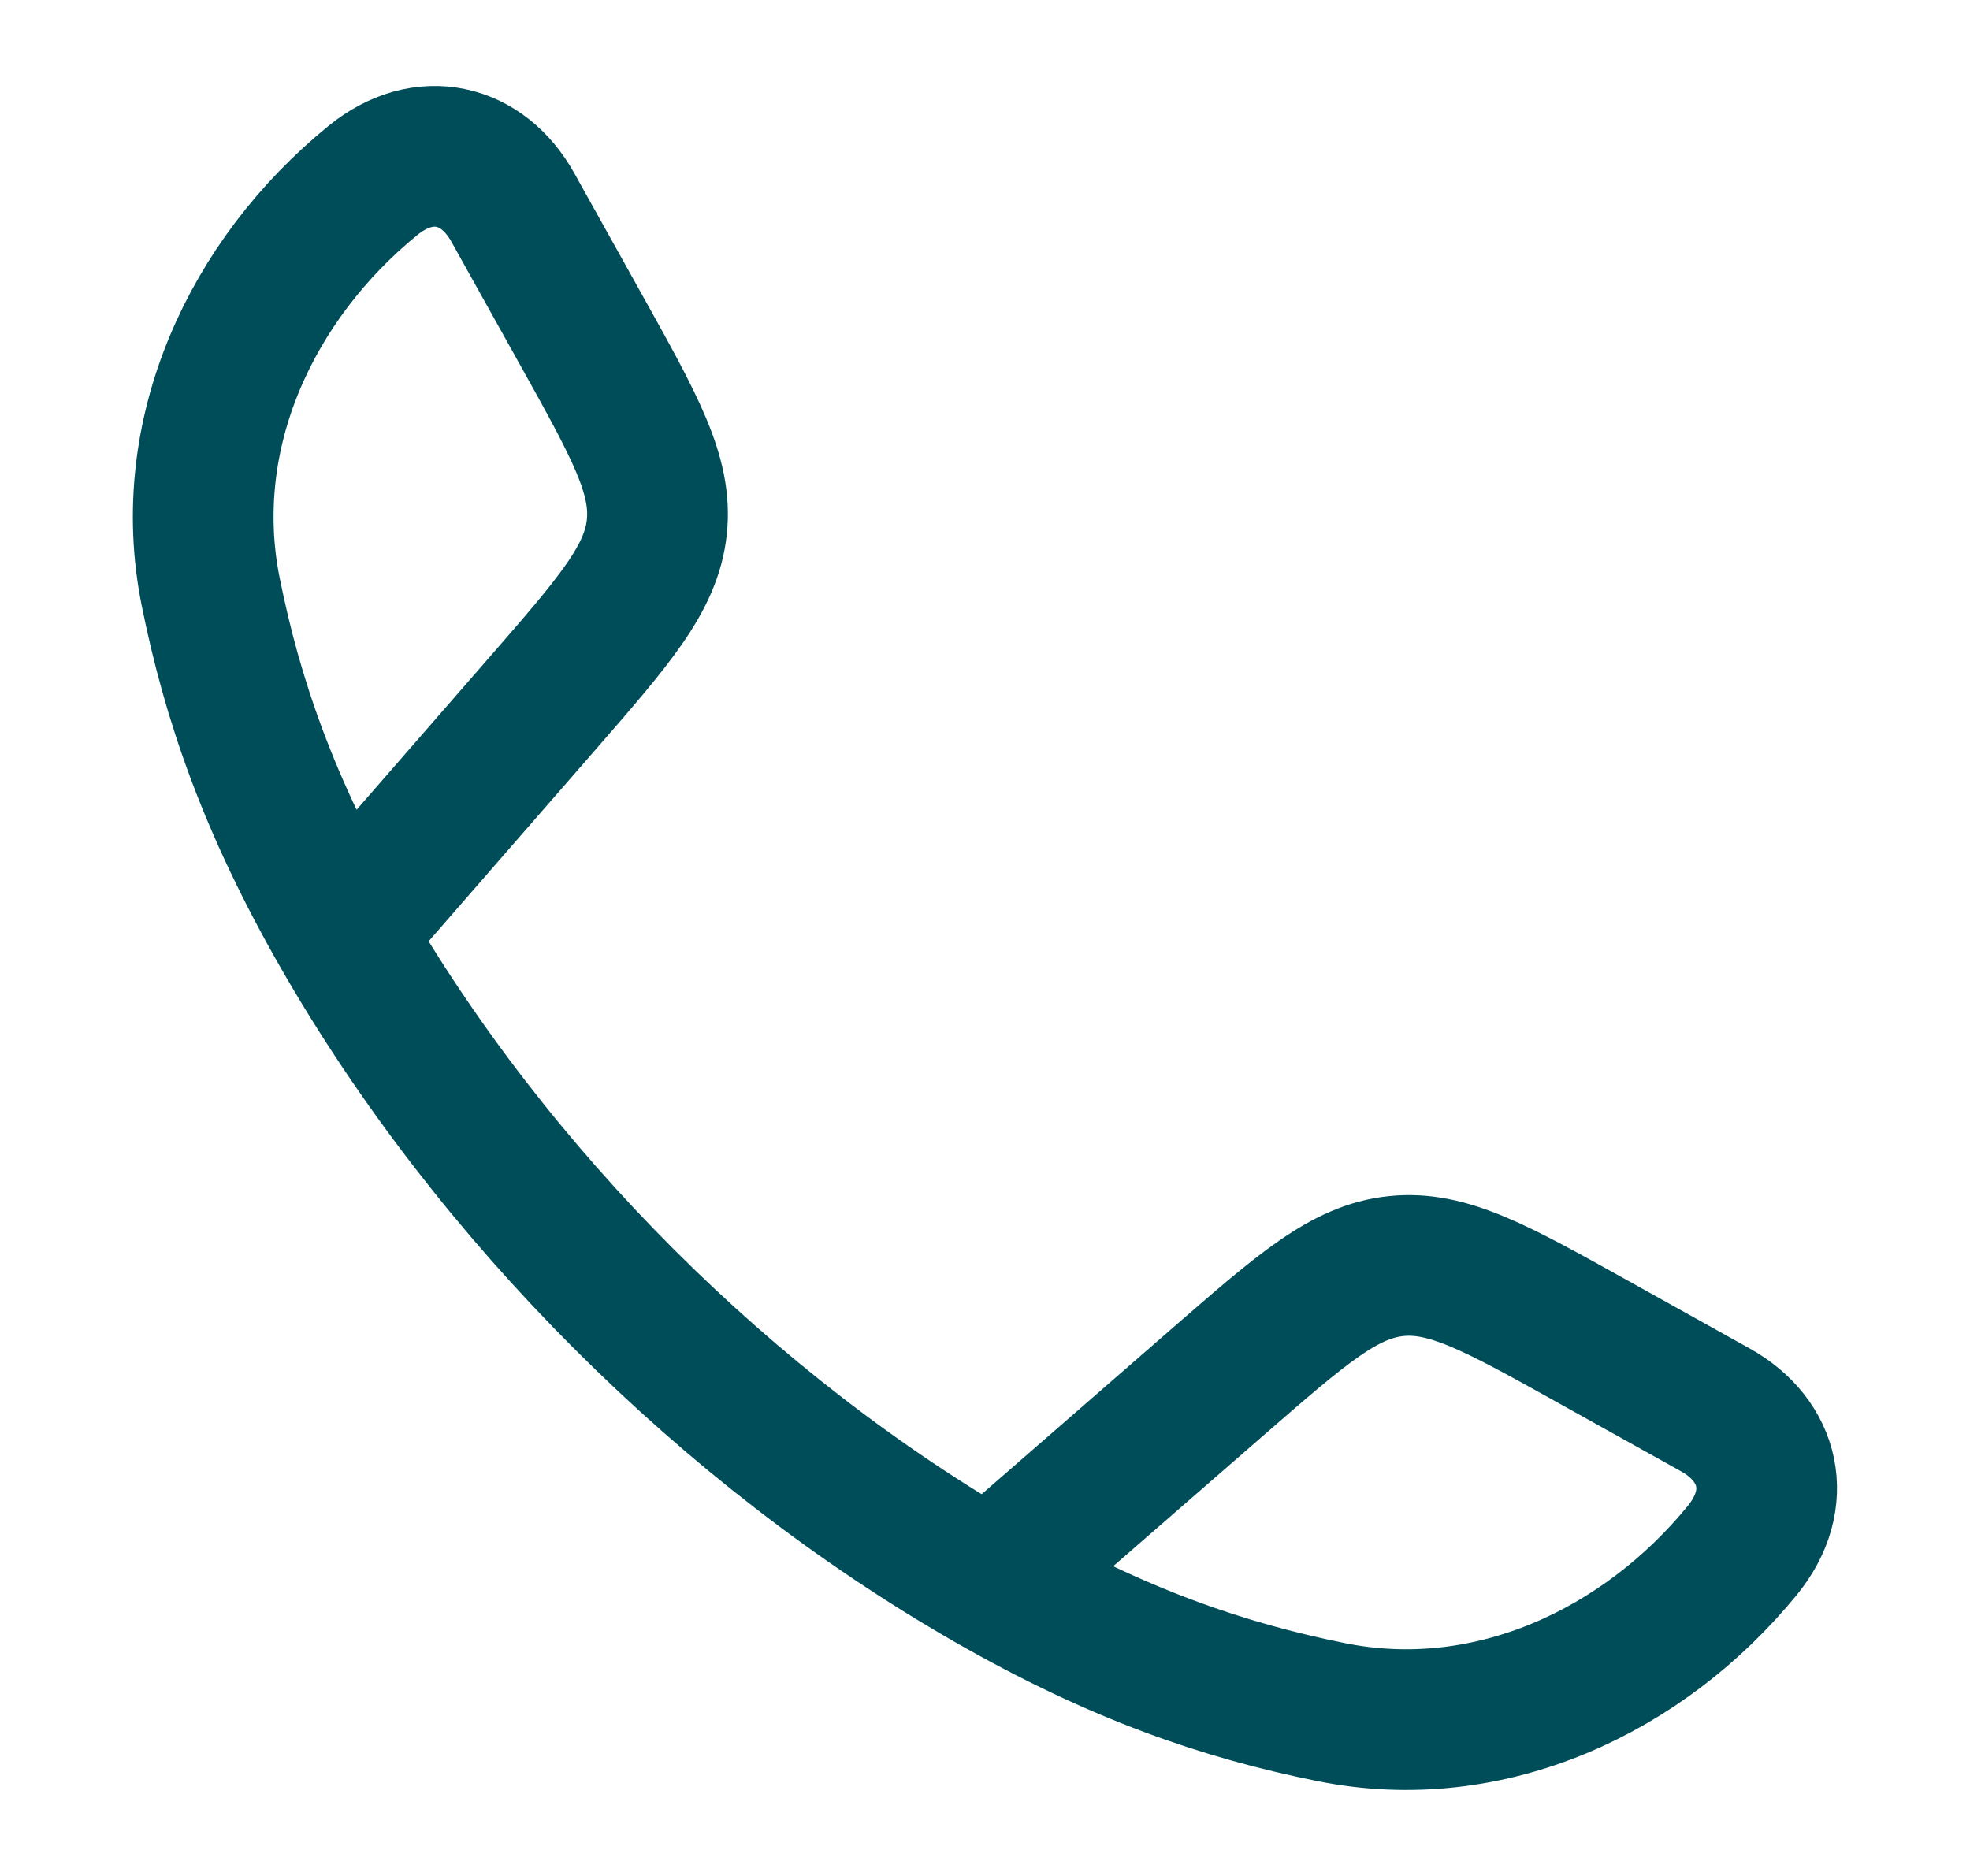 <svg width="21" height="20" viewBox="0 0 21 20" fill="none" xmlns="http://www.w3.org/2000/svg">
    <path d="M3.647 9.952C2.857 8.574 2.476 7.45 2.246 6.309C1.906 4.623 2.684 2.976 3.974 1.925C4.519 1.48 5.144 1.632 5.466 2.21L6.194 3.516C6.77 4.55 7.059 5.068 7.002 5.616C6.944 6.165 6.555 6.612 5.778 7.505L3.647 9.952ZM3.647 9.952C5.246 12.74 7.756 15.251 10.547 16.852M10.547 16.852C11.925 17.642 13.05 18.023 14.19 18.253C15.876 18.594 17.524 17.815 18.575 16.526C19.019 15.98 18.867 15.356 18.289 15.033L16.984 14.306C15.949 13.729 15.431 13.441 14.883 13.498C14.335 13.555 13.888 13.944 12.994 14.722L10.547 16.852Z" stroke="#004D5A" stroke-width="1.5" stroke-linejoin="round"/>
    </svg>
    